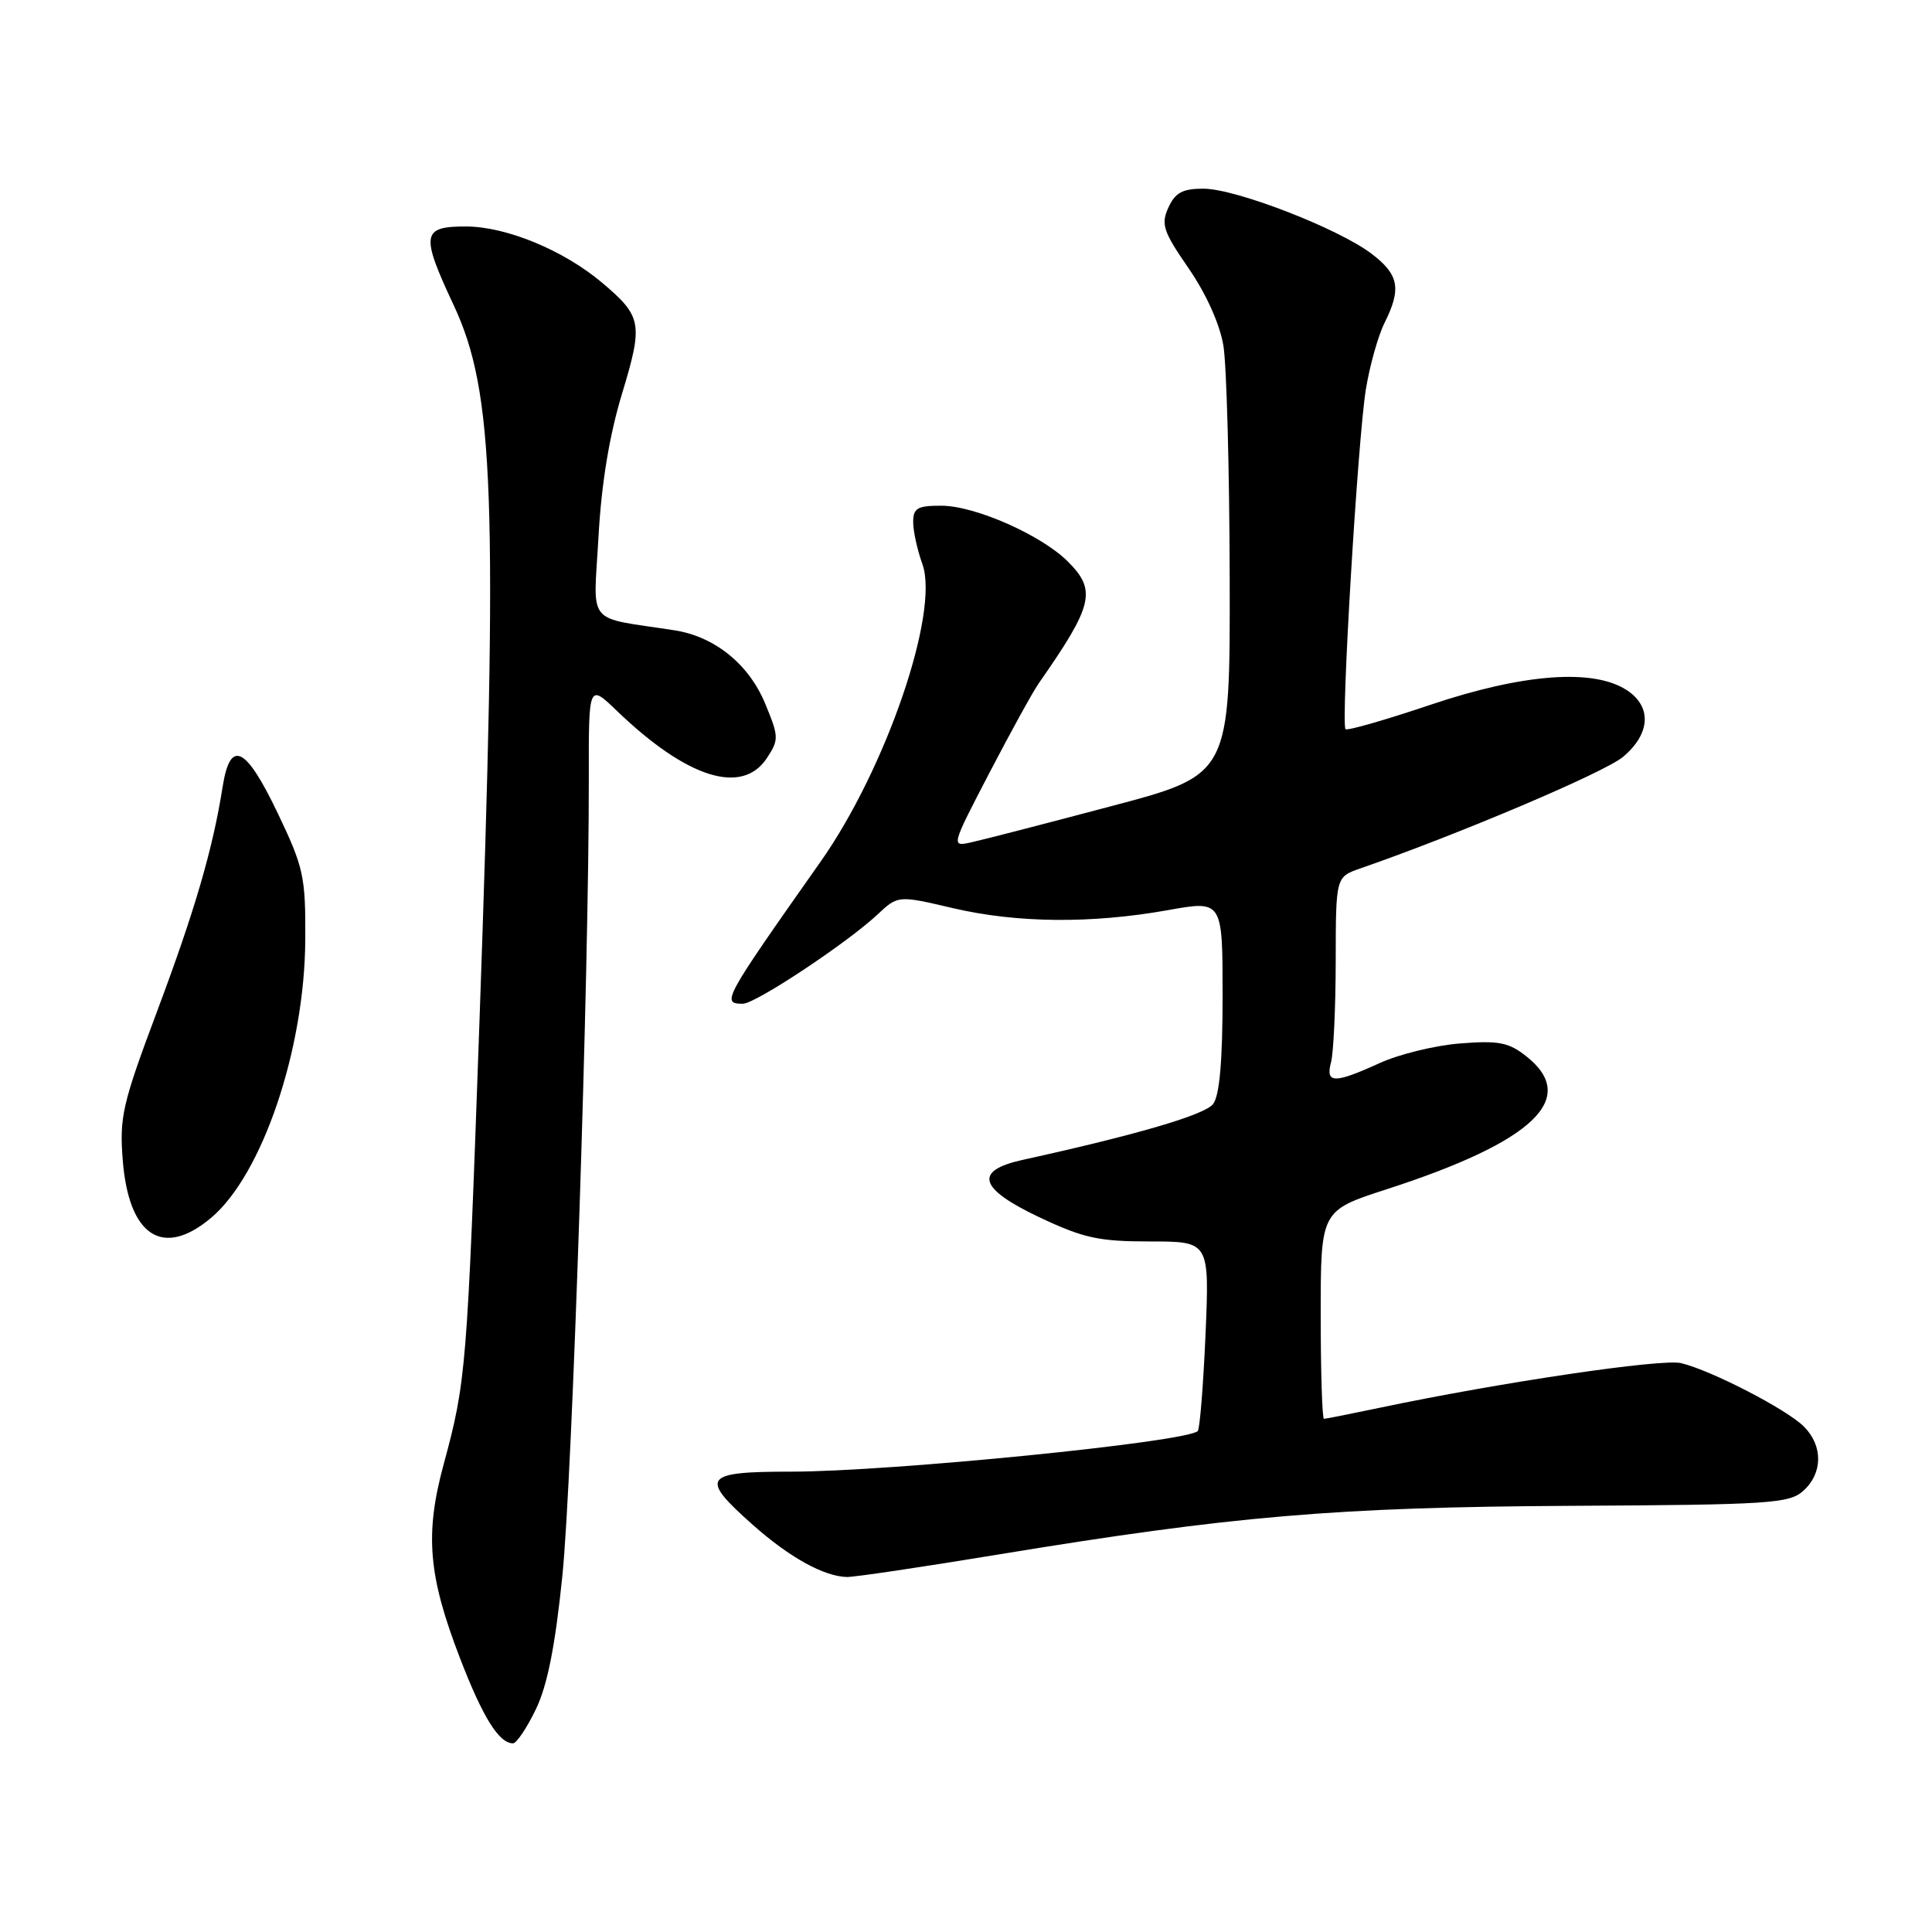 <?xml version="1.0" encoding="UTF-8" standalone="no"?>
<!DOCTYPE svg PUBLIC "-//W3C//DTD SVG 1.1//EN" "http://www.w3.org/Graphics/SVG/1.1/DTD/svg11.dtd" >
<svg xmlns="http://www.w3.org/2000/svg" xmlns:xlink="http://www.w3.org/1999/xlink" version="1.1" viewBox="0 0 256 256">
 <g >
 <path fill="currentColor"
d=" M 70.99 226.52 C 72.53 223.34 73.56 218.17 74.52 208.77 C 75.83 195.96 78.06 128.57 78.02 103.05 C 78.00 90.59 78.00 90.59 81.75 94.20 C 91.05 103.14 98.36 105.43 101.63 100.43 C 103.22 98.01 103.21 97.61 101.38 93.21 C 99.22 88.00 94.70 84.35 89.39 83.52 C 77.48 81.68 78.64 83.10 79.30 71.18 C 79.69 64.08 80.74 57.70 82.43 52.14 C 85.24 42.86 85.07 41.93 79.77 37.45 C 74.68 33.16 67.09 30.02 61.75 30.01 C 55.88 30.00 55.71 31.03 60.12 40.45 C 65.50 51.95 65.99 65.77 63.51 136.00 C 61.90 181.37 61.76 183.06 58.80 193.98 C 56.27 203.29 56.73 208.78 60.98 219.79 C 63.99 227.59 66.12 231.00 67.98 231.00 C 68.44 231.00 69.80 228.98 70.99 226.52 Z  M 132.16 206.00 C 163.33 200.87 177.04 199.70 208.21 199.53 C 234.58 199.39 237.10 199.22 238.96 197.53 C 241.54 195.20 241.57 191.57 239.03 189.03 C 236.74 186.74 226.77 181.59 222.75 180.62 C 220.18 180.01 198.87 183.16 182.80 186.54 C 178.99 187.34 175.67 188.00 175.43 188.00 C 175.20 188.00 175.00 181.79 175.00 174.21 C 175.00 160.41 175.00 160.41 183.75 157.58 C 203.24 151.27 209.27 145.53 202.25 139.97 C 199.92 138.12 198.59 137.86 193.49 138.26 C 190.18 138.52 185.37 139.69 182.80 140.87 C 176.78 143.61 175.61 143.59 176.37 140.75 C 176.70 139.51 176.98 133.48 176.99 127.35 C 177.00 116.20 177.00 116.20 180.25 115.07 C 193.26 110.56 212.63 102.34 215.06 100.29 C 218.70 97.23 218.91 93.64 215.56 91.45 C 211.15 88.56 201.86 89.25 189.60 93.37 C 183.61 95.39 178.52 96.85 178.29 96.62 C 177.65 95.99 179.92 58.16 180.98 51.62 C 181.49 48.46 182.61 44.48 183.46 42.78 C 185.72 38.25 185.37 36.39 181.75 33.63 C 177.31 30.26 163.73 25.00 159.45 25.00 C 156.69 25.00 155.72 25.53 154.82 27.50 C 153.81 29.72 154.12 30.66 157.51 35.57 C 159.84 38.96 161.64 42.97 162.11 45.82 C 162.53 48.39 162.91 62.24 162.94 76.58 C 163.00 102.66 163.00 102.66 147.25 106.82 C 138.59 109.12 130.26 111.27 128.75 111.60 C 126.00 112.22 126.00 112.22 131.09 102.43 C 133.89 97.05 136.83 91.71 137.62 90.57 C 144.87 80.19 145.33 78.24 141.50 74.41 C 137.99 70.90 129.21 67.02 124.75 67.01 C 121.56 67.00 121.00 67.33 121.00 69.18 C 121.00 70.38 121.55 72.88 122.22 74.74 C 124.52 81.09 117.41 101.86 108.73 114.18 C 95.81 132.52 95.55 133.00 98.44 133.00 C 100.10 133.00 112.20 124.98 116.25 121.20 C 118.99 118.63 118.99 118.63 126.25 120.33 C 134.75 122.32 144.62 122.41 154.75 120.60 C 162.00 119.30 162.00 119.30 162.00 131.96 C 162.00 140.54 161.60 145.15 160.75 146.28 C 159.66 147.72 150.70 150.35 135.51 153.69 C 129.00 155.12 129.68 157.48 137.67 161.27 C 143.57 164.06 145.57 164.50 152.38 164.50 C 160.26 164.50 160.26 164.50 159.74 176.81 C 159.44 183.59 158.98 189.35 158.71 189.62 C 157.26 191.08 117.97 195.00 104.86 195.00 C 93.16 195.00 92.63 195.73 99.75 202.05 C 104.62 206.37 109.17 208.89 112.23 208.96 C 113.18 208.98 122.15 207.65 132.16 206.00 Z  M 27.97 161.37 C 34.75 155.67 40.38 139.03 40.45 124.50 C 40.50 116.14 40.24 114.95 36.80 107.75 C 32.55 98.86 30.51 97.88 29.50 104.25 C 28.20 112.50 25.82 120.65 20.82 133.99 C 16.20 146.32 15.81 148.02 16.27 153.79 C 17.08 163.82 21.59 166.74 27.97 161.37 Z "/>
</g>
</svg>